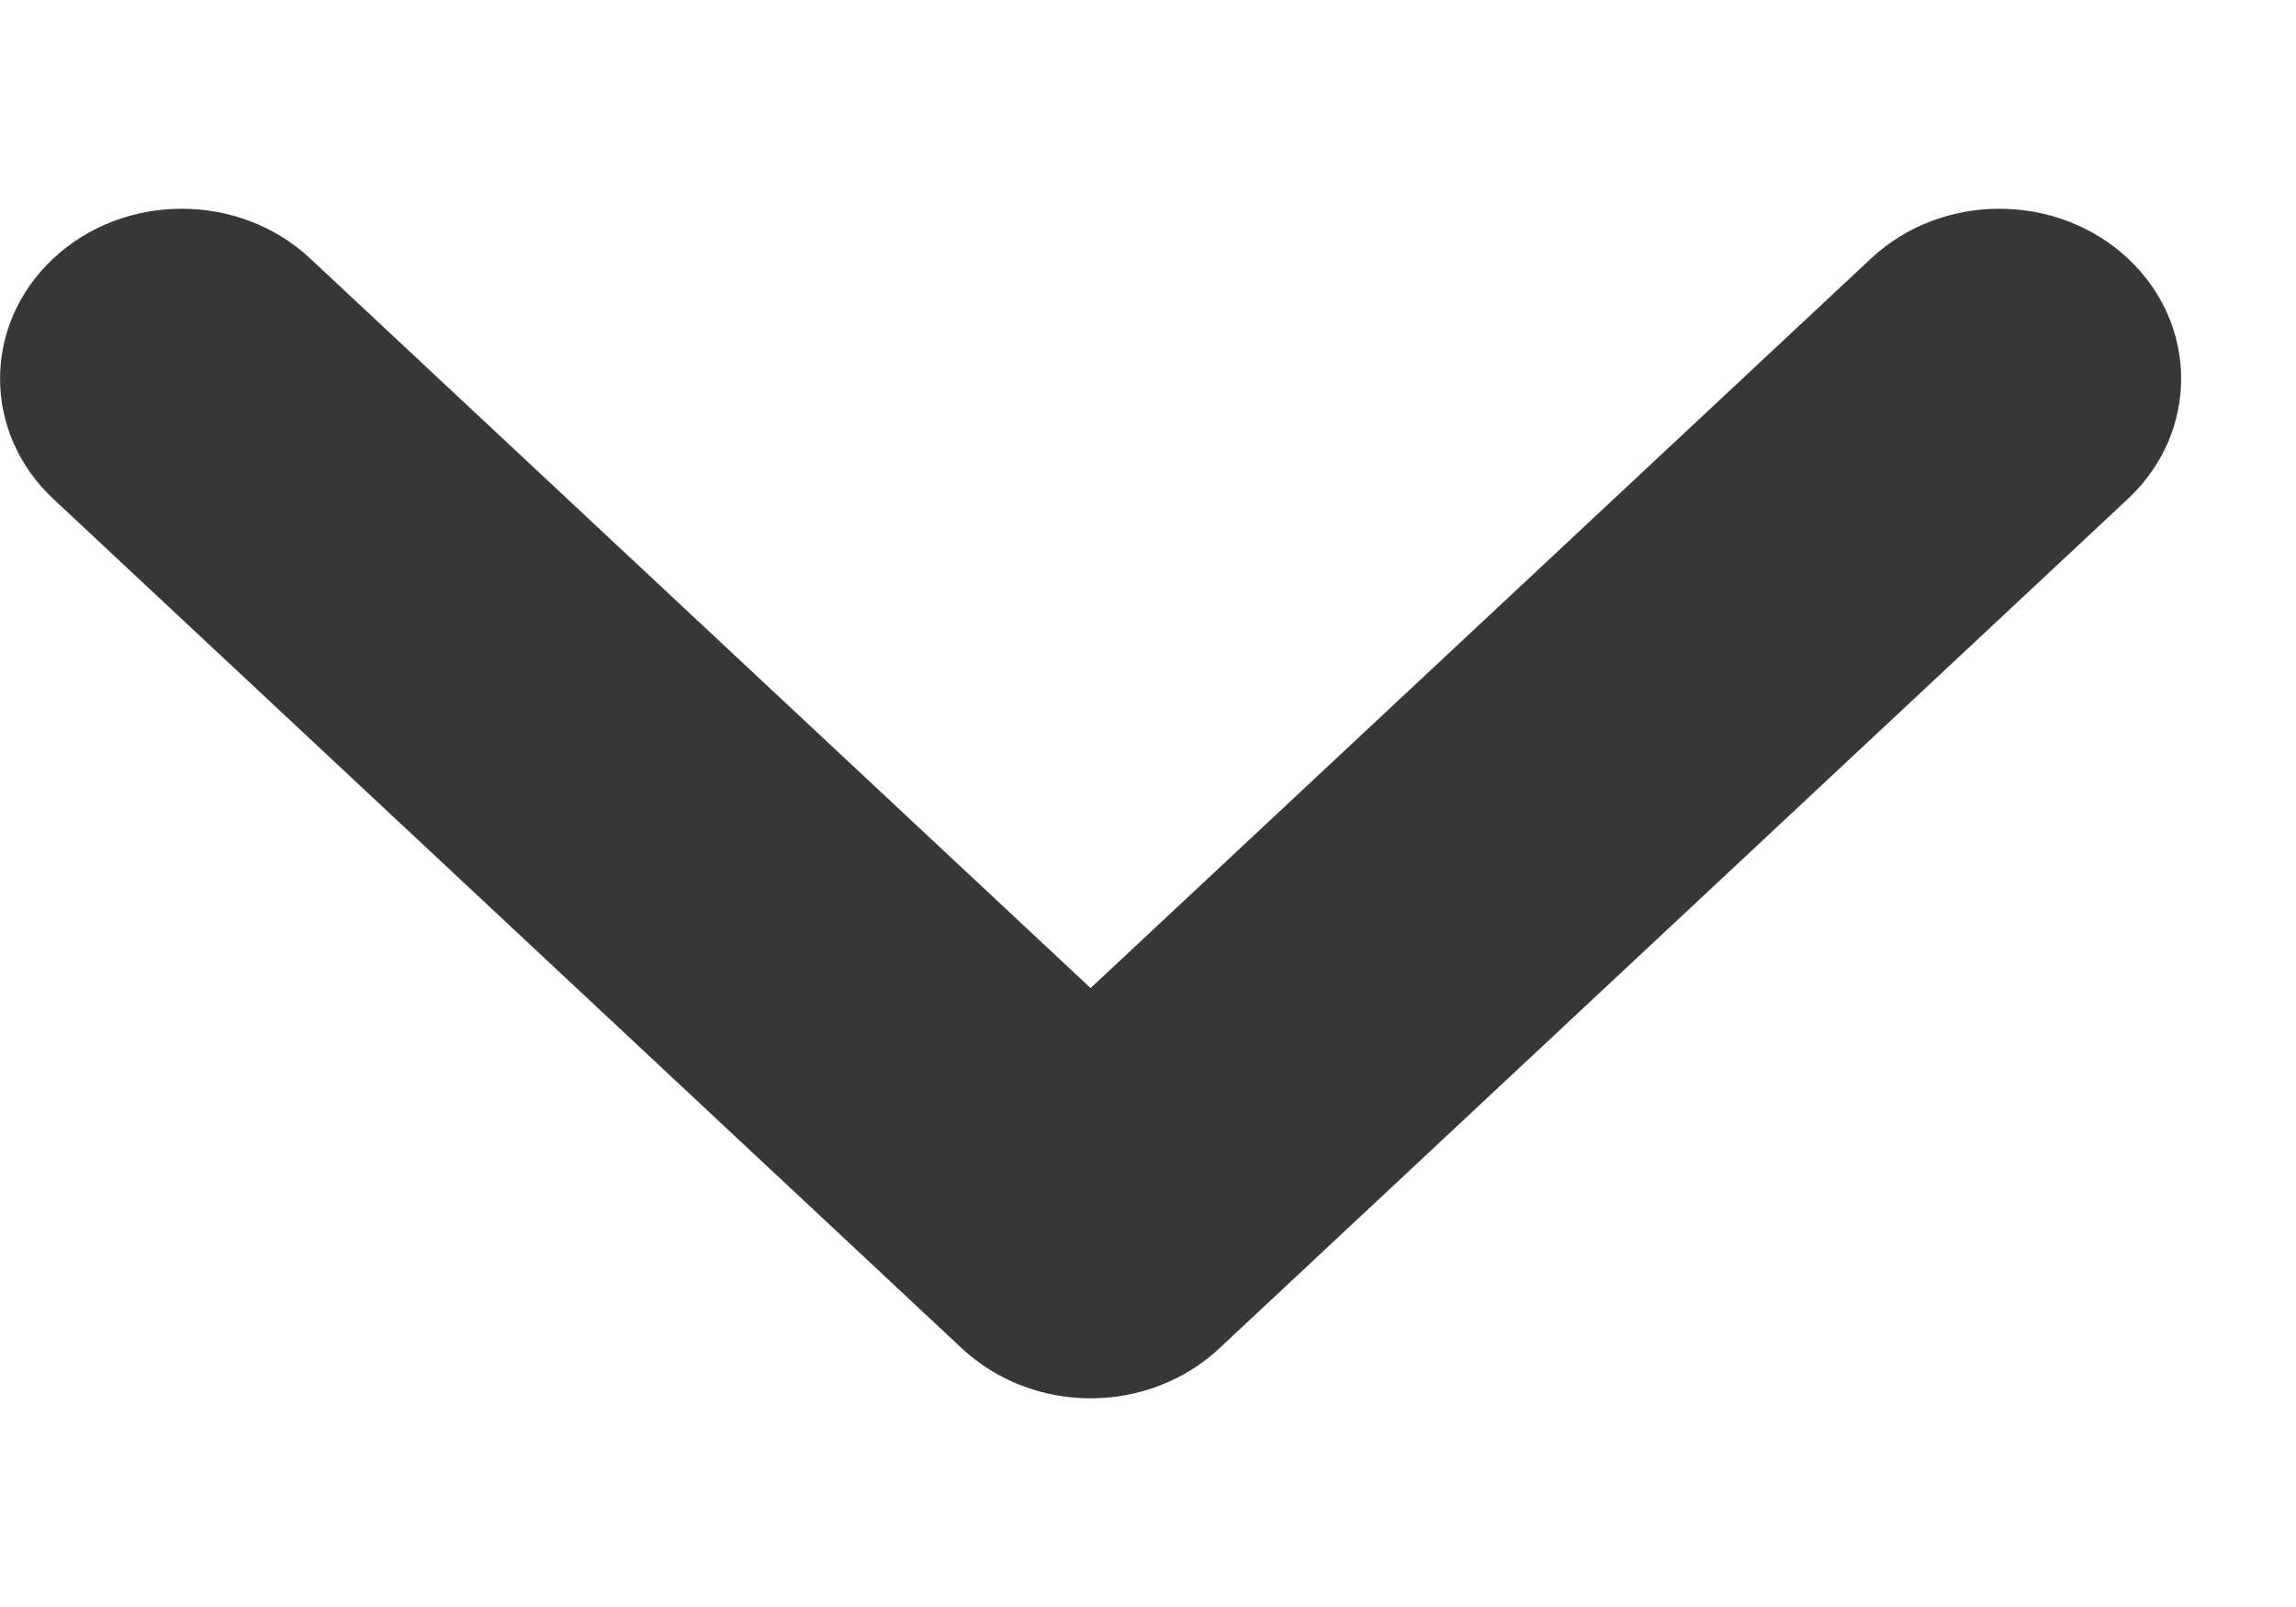 <svg width="10" height="7" viewBox="0 0 10 7" fill="none" xmlns="http://www.w3.org/2000/svg">
<path fill-rule="evenodd" clip-rule="evenodd" d="M9.268 2.173C9.577 1.884 9.577 1.415 9.268 1.126C8.959 0.837 8.458 0.837 8.149 1.126L4.75 4.304L1.351 1.126C1.042 0.837 0.541 0.837 0.232 1.126C-0.077 1.415 -0.077 1.884 0.232 2.173L4.19 5.874C4.339 6.013 4.54 6.091 4.75 6.091C4.96 6.091 5.161 6.013 5.31 5.874L9.268 2.173Z" fill="#373737"/>
</svg>
